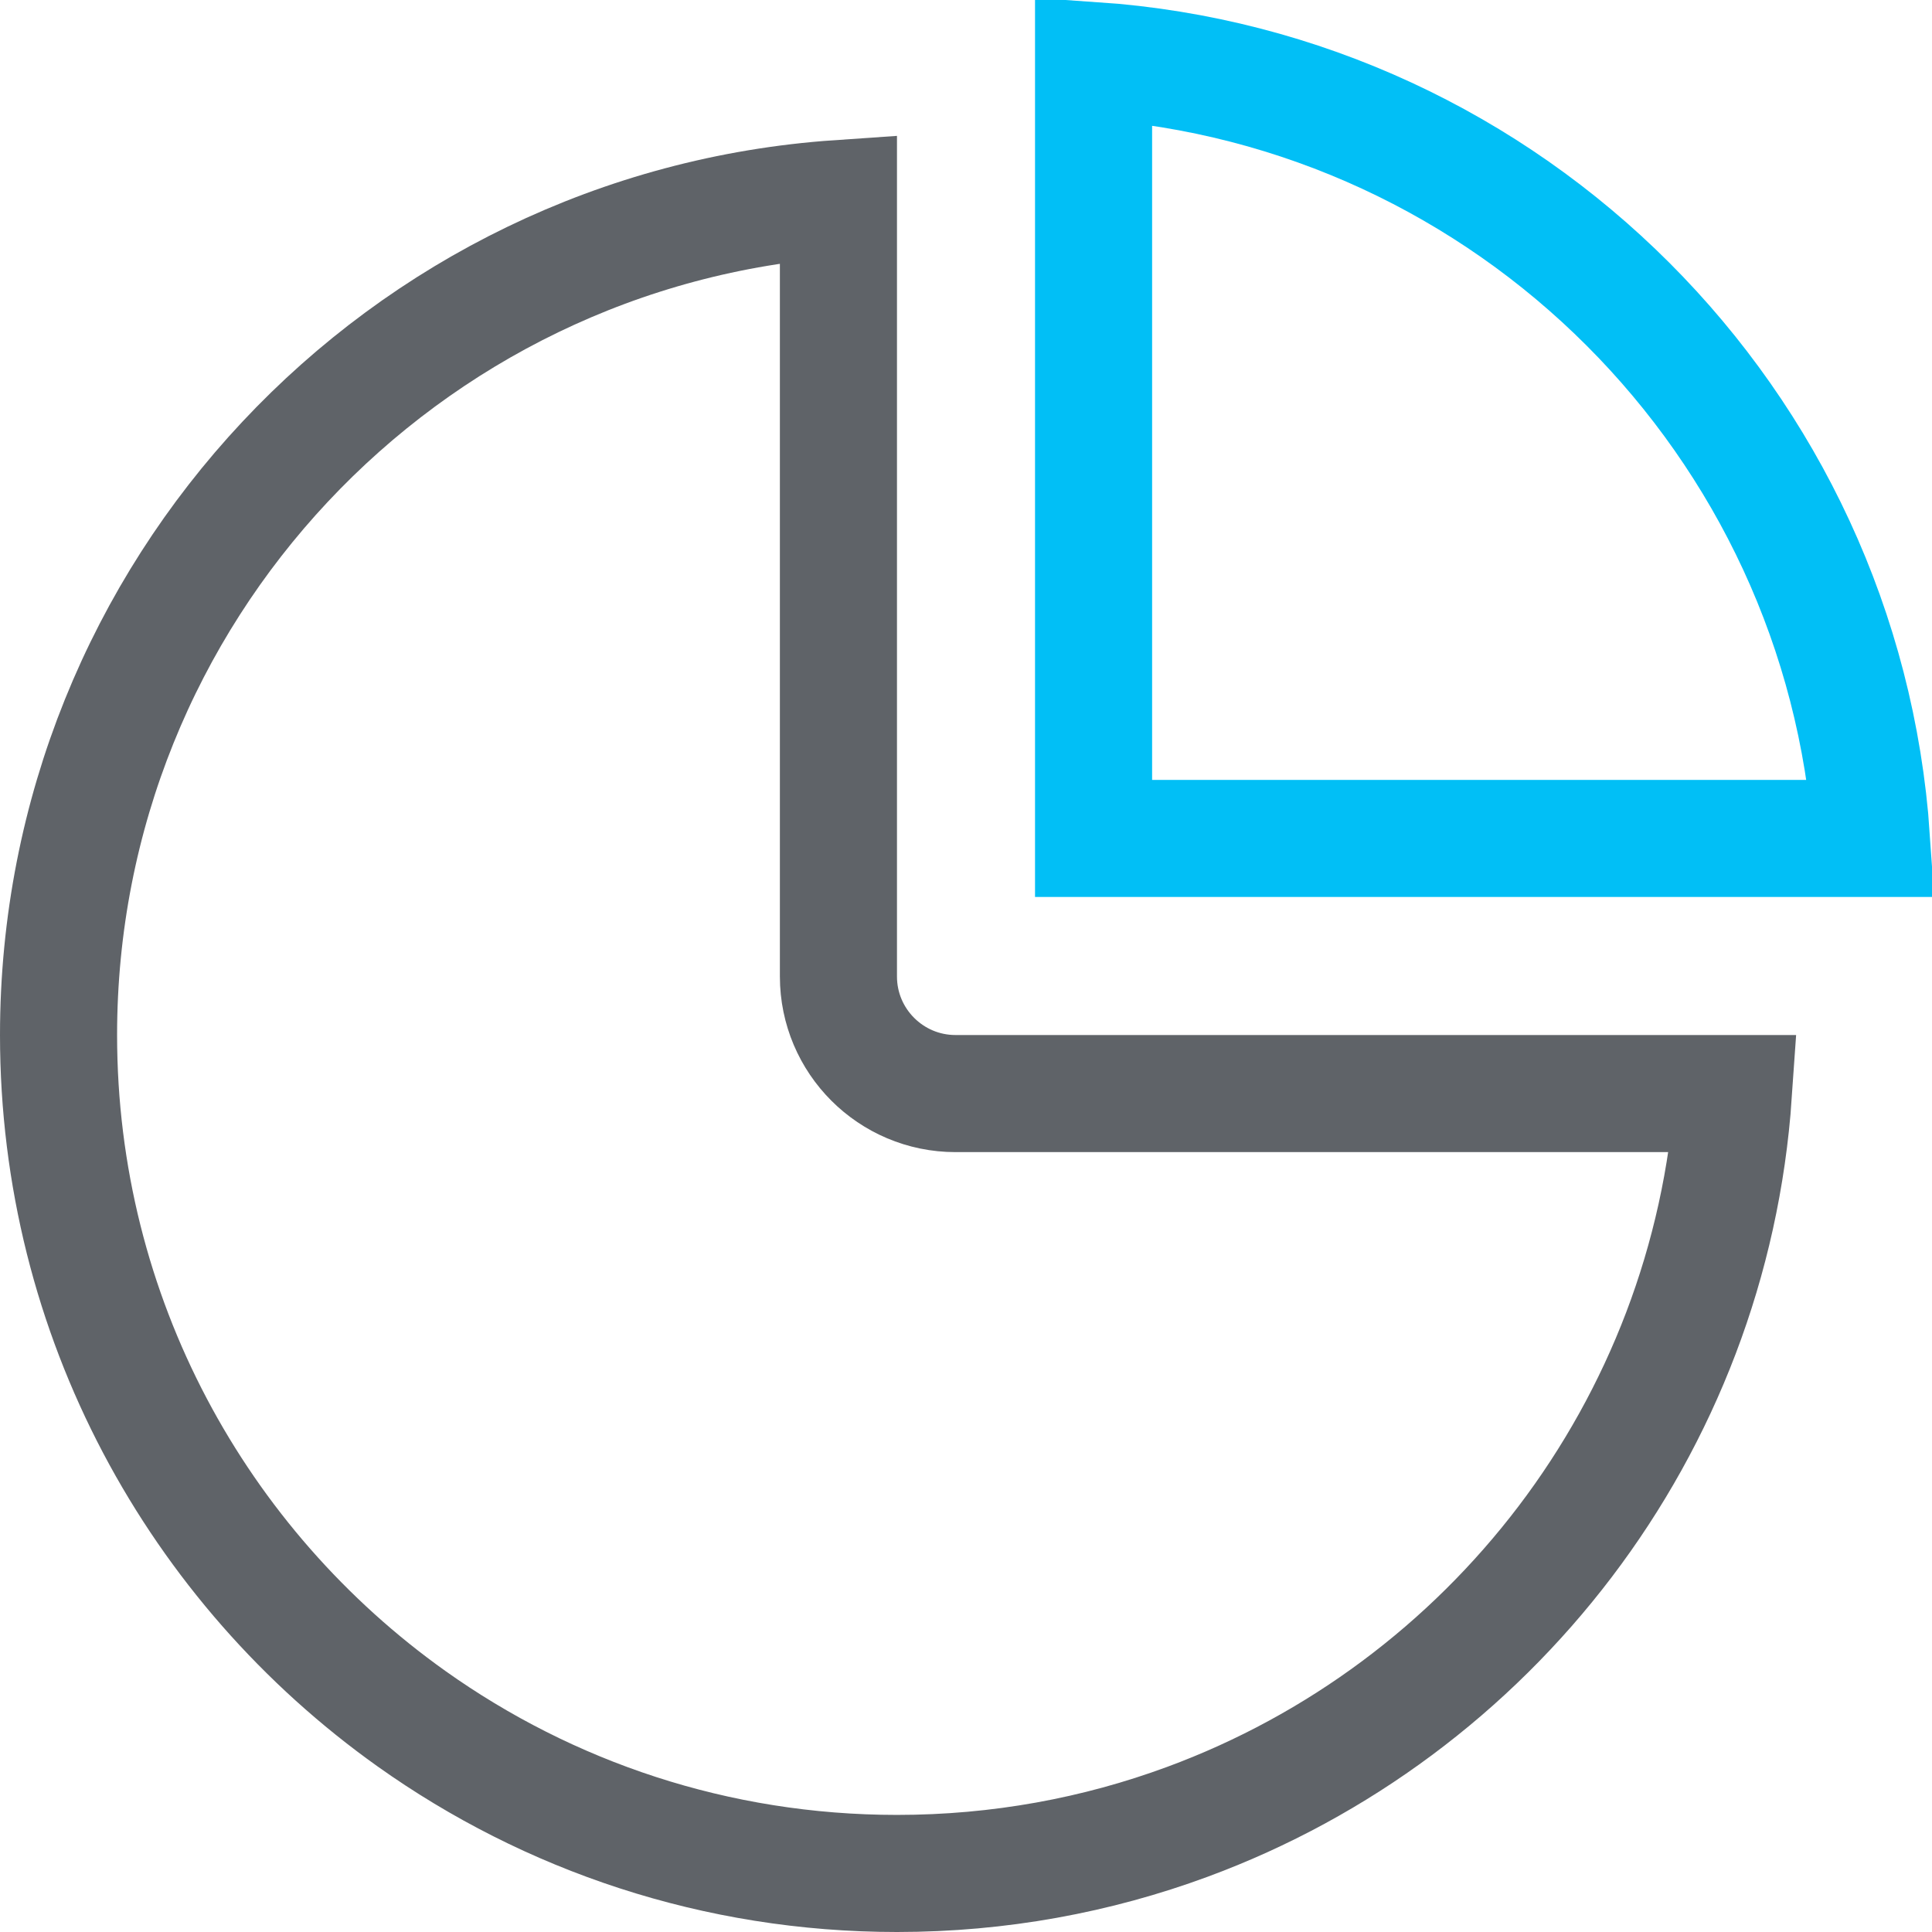 <svg width="33" height="33" viewBox="0 0 33 33" fill="none" xmlns="http://www.w3.org/2000/svg">
    <path d="M1 17.679C1 10.105 6.879 3.904 14.321 3.392V16.679C14.321 17.783 15.217 18.679 16.321 18.679H29.608C29.214 24.407 25.449 29.212 20.279 31.119C18.735 31.689 17.066 32 15.321 32C12.229 32 9.369 31.021 7.029 29.357C3.378 26.759 1 22.497 1 17.679Z" stroke="#5F6368" stroke-width="2"/>
    <path d="M18.679 1.034C25.791 1.524 31.476 7.209 31.966 14.321H18.679V1.034Z" stroke="#01BFF6" stroke-width="2"/>
</svg>

